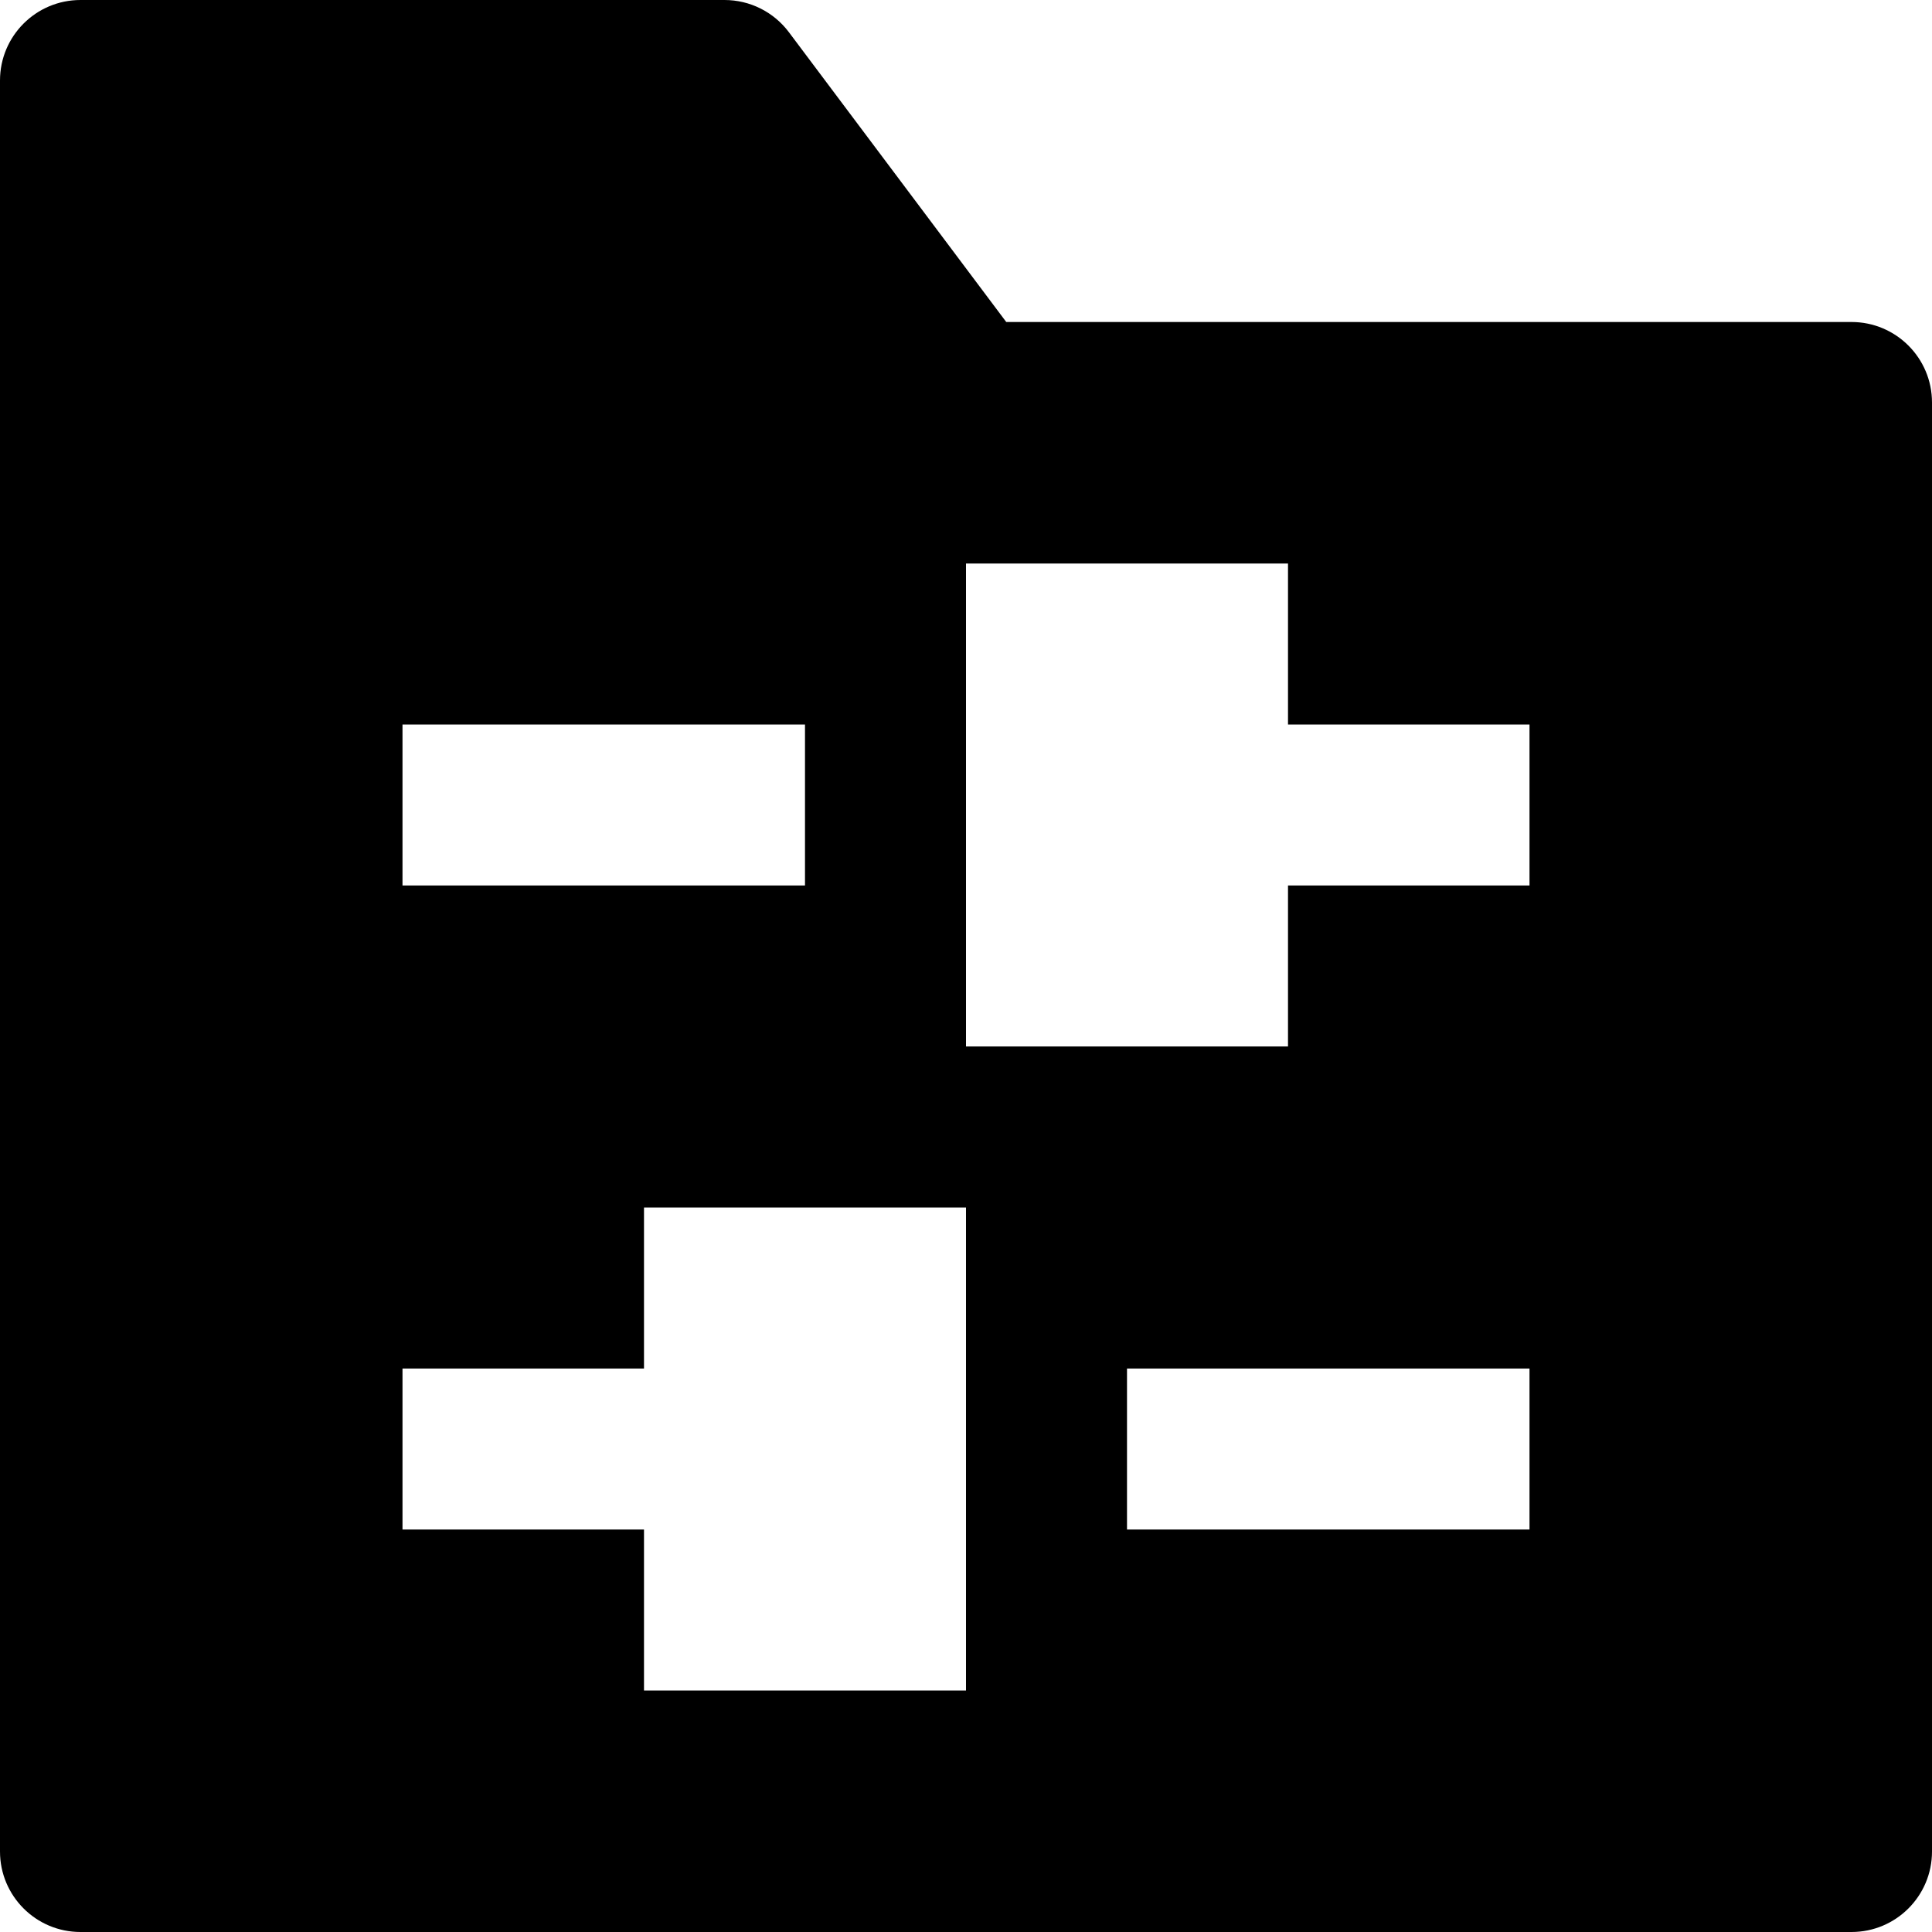 <svg id="nc_icon" xmlns="http://www.w3.org/2000/svg" xmlns:xlink="http://www.w3.org/1999/xlink" x="0px" y="0px" viewBox="0 0 24 24"><path  fill="currentColor" d="M23,4H12.5L9.8,0.4C9.611,0.148,9.315,0,9,0H1C0.448,0,0,0.447,0,1v22c0,0.553,0.448,1,1,1h22&#10;&#9;c0.552,0,1-0.447,1-1V5C24,4.447,23.552,4,23,4z M5,9h5v2H5V9z M12,21H8v-2H5v-2h3v-2h4V21z M19,19h-5v-2h5V19z M19,11h-3v2h-4V7h4&#10;&#9;v2h3V11z"/></svg>